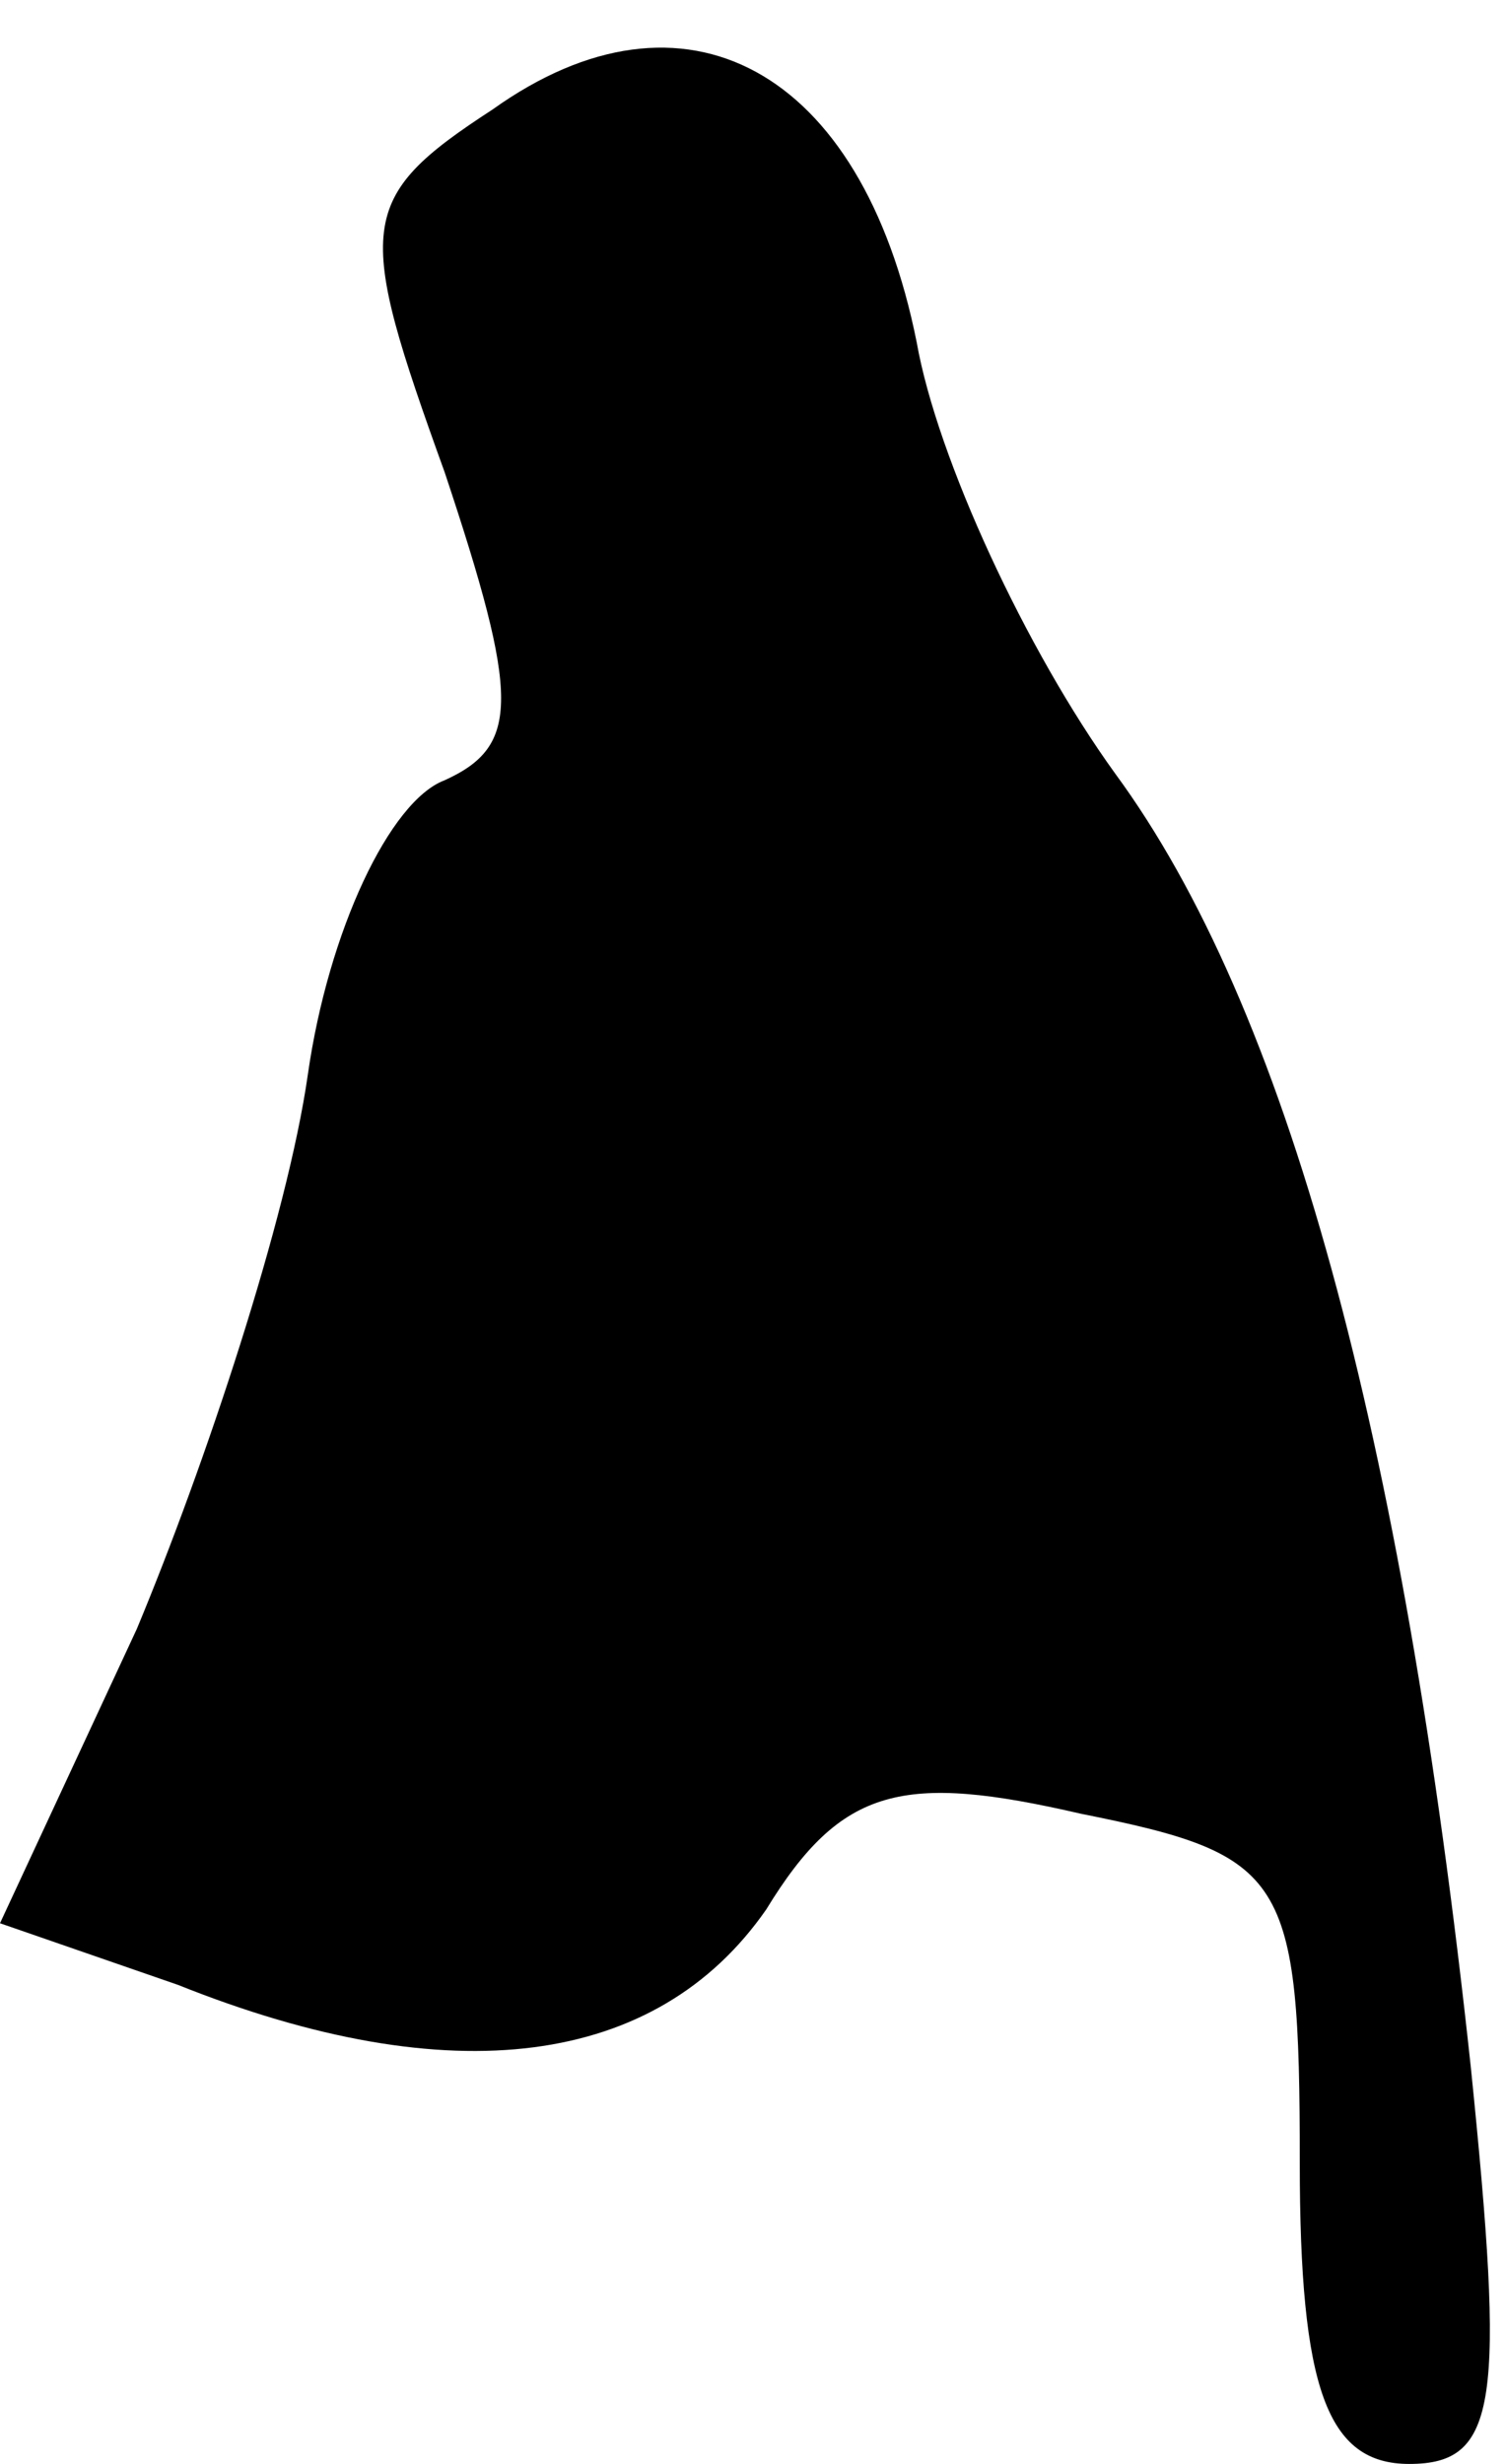 <?xml version="1.0" standalone="no"?>
<!DOCTYPE svg PUBLIC "-//W3C//DTD SVG 20010904//EN"
 "http://www.w3.org/TR/2001/REC-SVG-20010904/DTD/svg10.dtd">
<svg version="1.0" xmlns="http://www.w3.org/2000/svg"
 width="22pt" height="36pt" viewBox="0 0 22 36"
 preserveAspectRatio="xMidYMid meet">
<g transform="translate(0,36) scale(0.1,-0.1)"
fill="#000000" stroke="none">
<path fill="#000000" stroke="none" d="M72 344 c-20 -13 -20 -17 -7 -53 11
-33 11 -40 0 -45 -8 -3 -17 -22 -20 -43 -3 -21 -15 -57 -25 -81 l-20 -43 26
-9 c40 -16 70 -12 86 11 11 18 20 20 46 14 30 -6 32 -9 32 -51 0 -33 4 -44 16
-44 13 0 14 9 9 58 -10 93 -27 155 -52 189 -13 18 -26 46 -29 63 -8 40 -34 54
-62 34z"/>
</g>
</svg>

